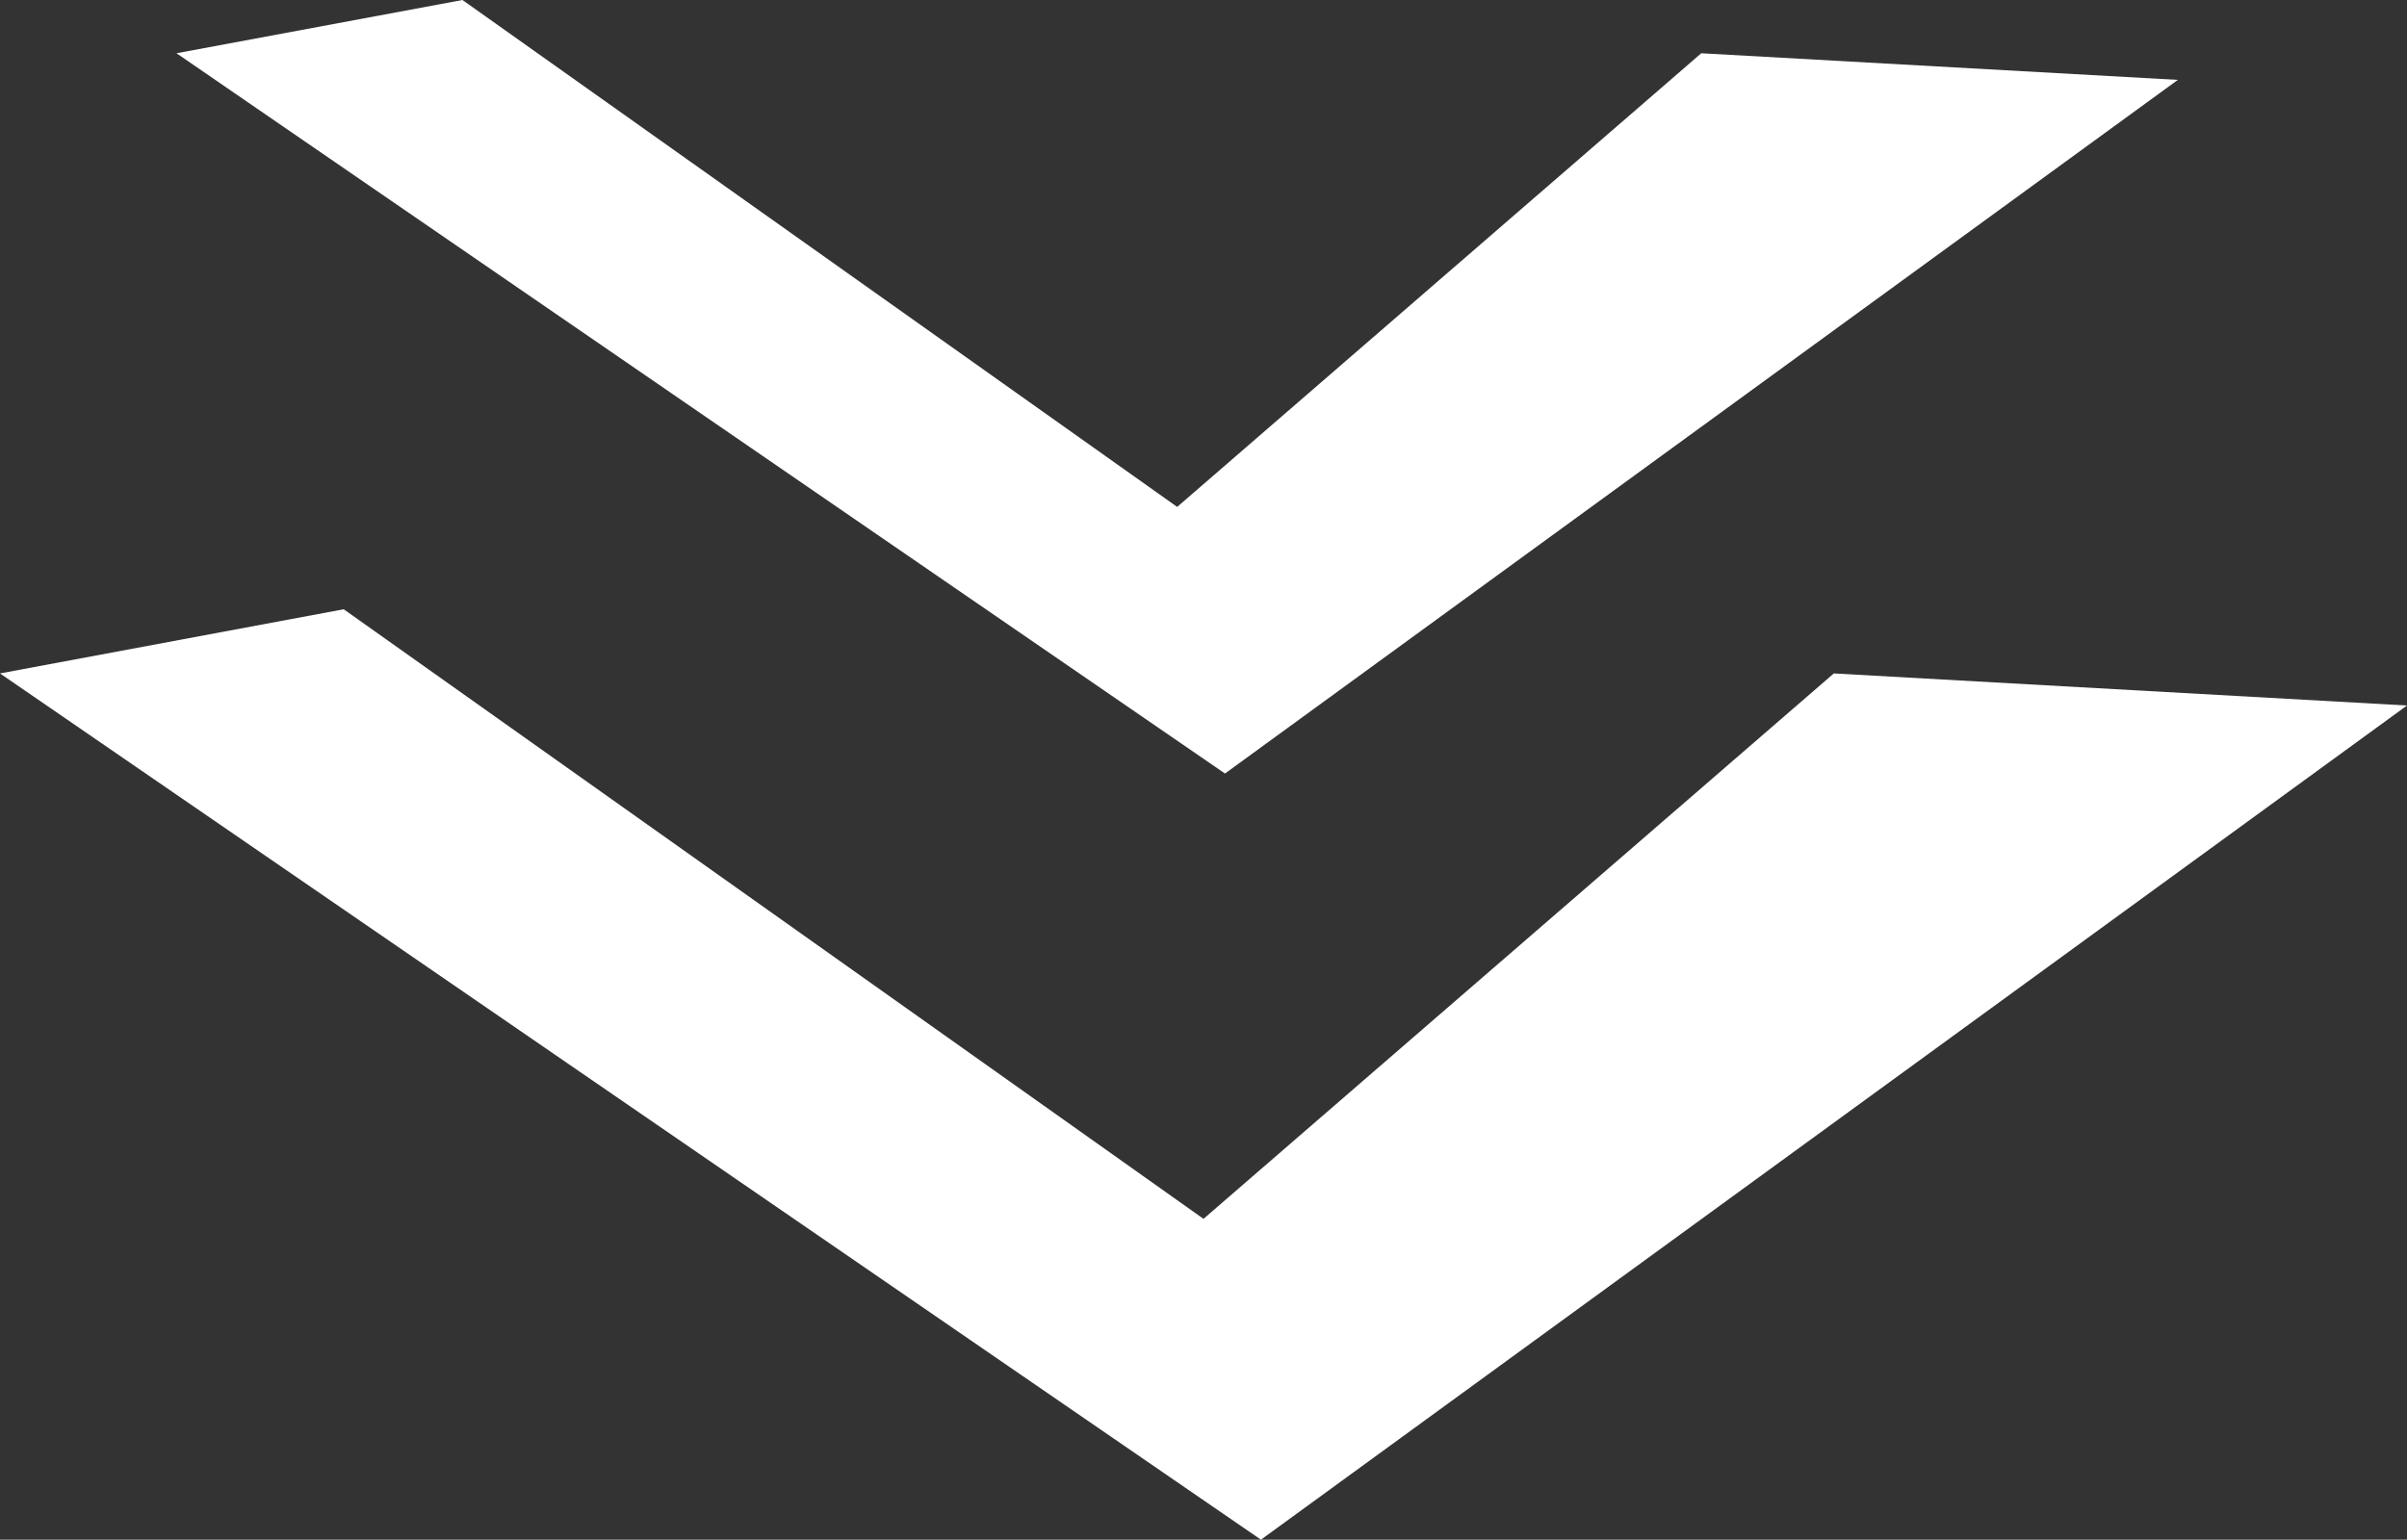 <svg xmlns="http://www.w3.org/2000/svg" viewBox="0 0 75 47.99"><rect x="0" y="0" width="75" height="47.99" fill="#333333" stroke="none"/><defs><style>.cls-1{fill:#fff;}</style></defs><title>Chevron</title><g id="Layer_2" data-name="Layer 2"><g id="Layer_1-2" data-name="Layer 1"><polygon class="cls-1" points="0 20.99 39.29 47.99 75 21.99 57.14 20.99 37.5 37.99 10.71 18.99 0 20.99"/><polygon class="cls-1" points="5.5 1.66 38.17 24.11 67.86 2.49 53.01 1.66 36.68 15.8 14.41 0 5.5 1.66"/></g></g></svg>